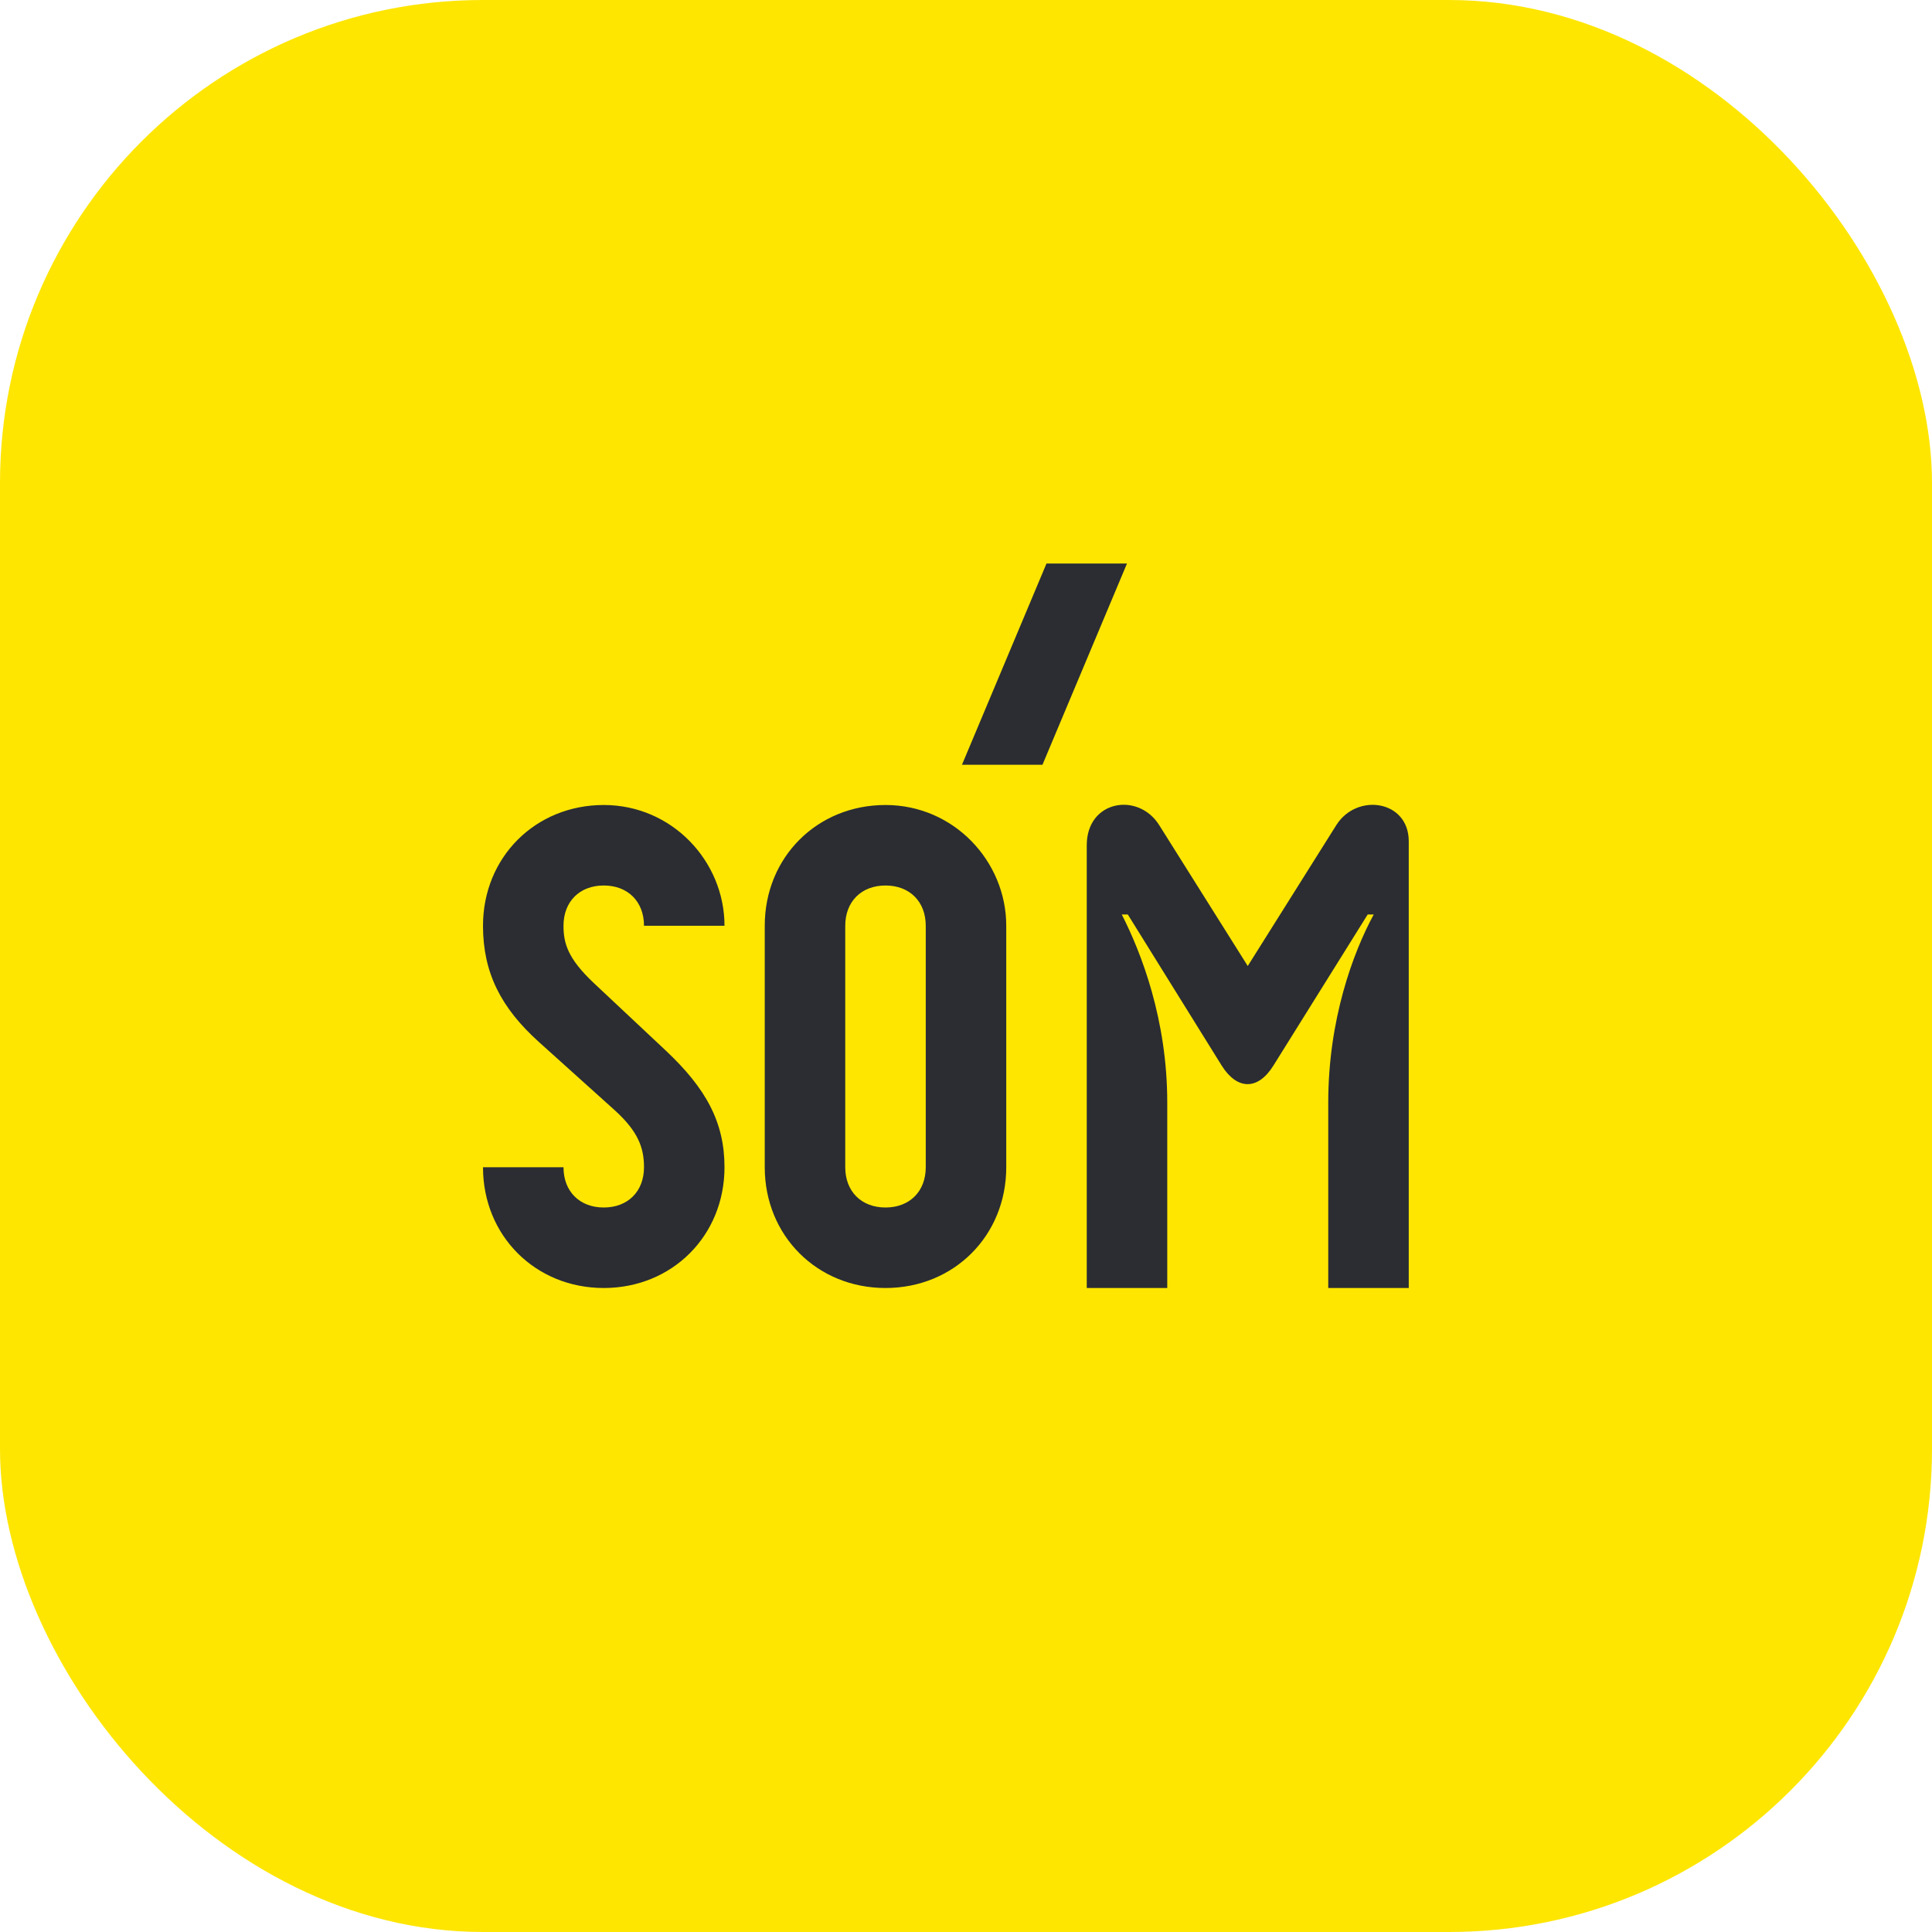 <svg width="48" height="48" viewBox="0 0 48 48" fill="none" xmlns="http://www.w3.org/2000/svg">
<rect width="48" height="48" rx="12" fill="#FEE600"/>
<path d="M26 14L23.9 19H25.9L28 14H26ZM31.64 26.47C31.25 27.1 30.73 27.08 30.35 26.47L28.02 22.72H27.87C28.36 23.68 29 25.34 29 27.39V32H27V21C27 19.88 28.28 19.67 28.8 20.5L31 24L33.2 20.5C33.71 19.69 35 19.88 35 20.9V32H33V27.39C33 25.34 33.61 23.68 34.13 22.72H33.98L31.64 26.47ZM22 30C22.6 30 23 29.6 23 29V23C23 22.4 22.6 22 22 22C21.4 22 21 22.4 21 23V29C21 29.6 21.4 30 22 30ZM19 23C19 21.3 20.3 20 22 20C23.7 20 25 21.4 25 23V29C25 30.7 23.7 32 22 32C20.3 32 19 30.7 19 29V23ZM12 23C12 21.3 13.3 20 15 20C16.7 20 18 21.4 18 23H16C16 22.4 15.6 22 15 22C14.4 22 14 22.4 14 23C14 23.44 14.11 23.82 14.76 24.43L16.54 26.1C17.54 27.04 18 27.88 18 29C18 30.7 16.7 32 15 32C13.3 32 12 30.7 12 29H14C14 29.6 14.4 30 15 30C15.6 30 16 29.6 16 29C16 28.51 15.85 28.11 15.28 27.59L13.38 25.88C12.45 25.04 12 24.17 12 23Z" fill="#2B2D33"/>
</svg>
